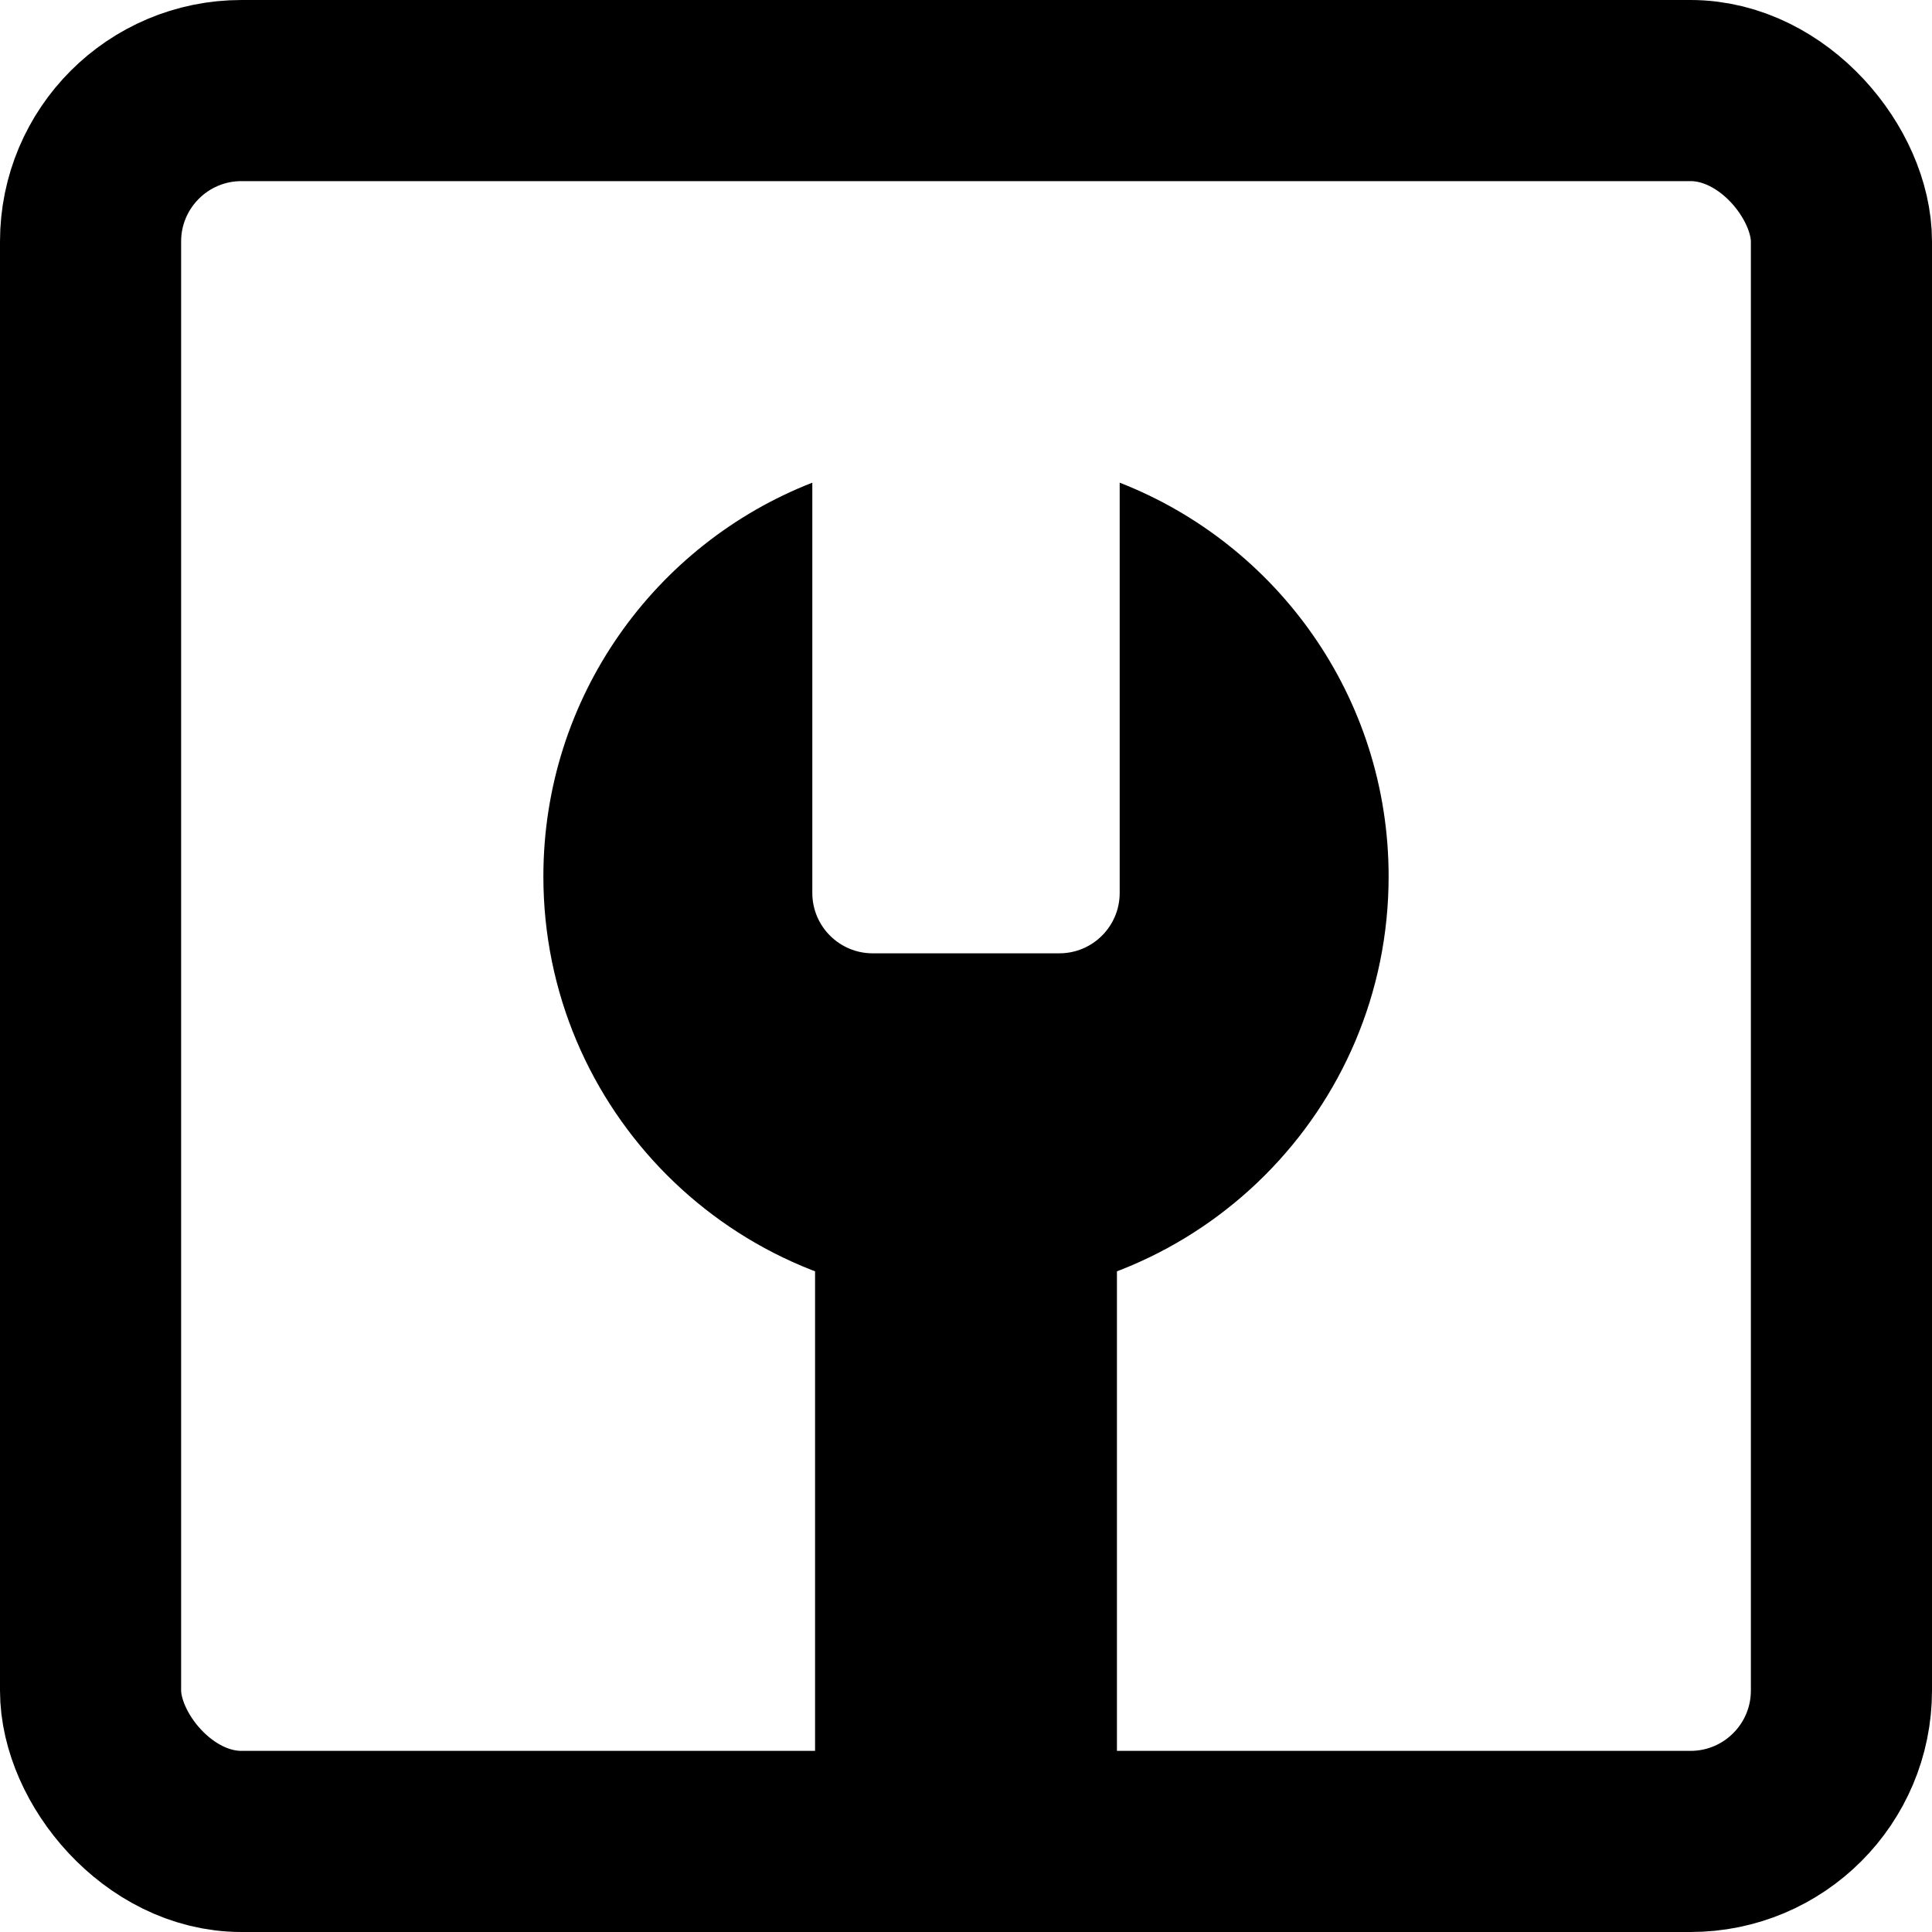 <svg width="64" height="64" viewBox="0 0 64 64" fill="none" xmlns="http://www.w3.org/2000/svg">
<rect x="3" y="3" width="58" height="58" rx="5" stroke="black" stroke-width="6"/>
<rect x="27" y="37" width="10" height="26" rx="2" fill="black"/>
<path fill-rule="evenodd" clip-rule="evenodd" d="M26.909 15.989C21.694 18.025 18 23.098 18 29.034C18 36.766 24.268 43.034 32 43.034C39.732 43.034 46 36.766 46 29.034C46 23.098 42.306 18.025 37.091 15.989V29.58C37.091 30.684 36.196 31.58 35.091 31.58H28.909C27.805 31.58 26.909 30.684 26.909 29.58V15.989Z" fill="black"/>
</svg>
